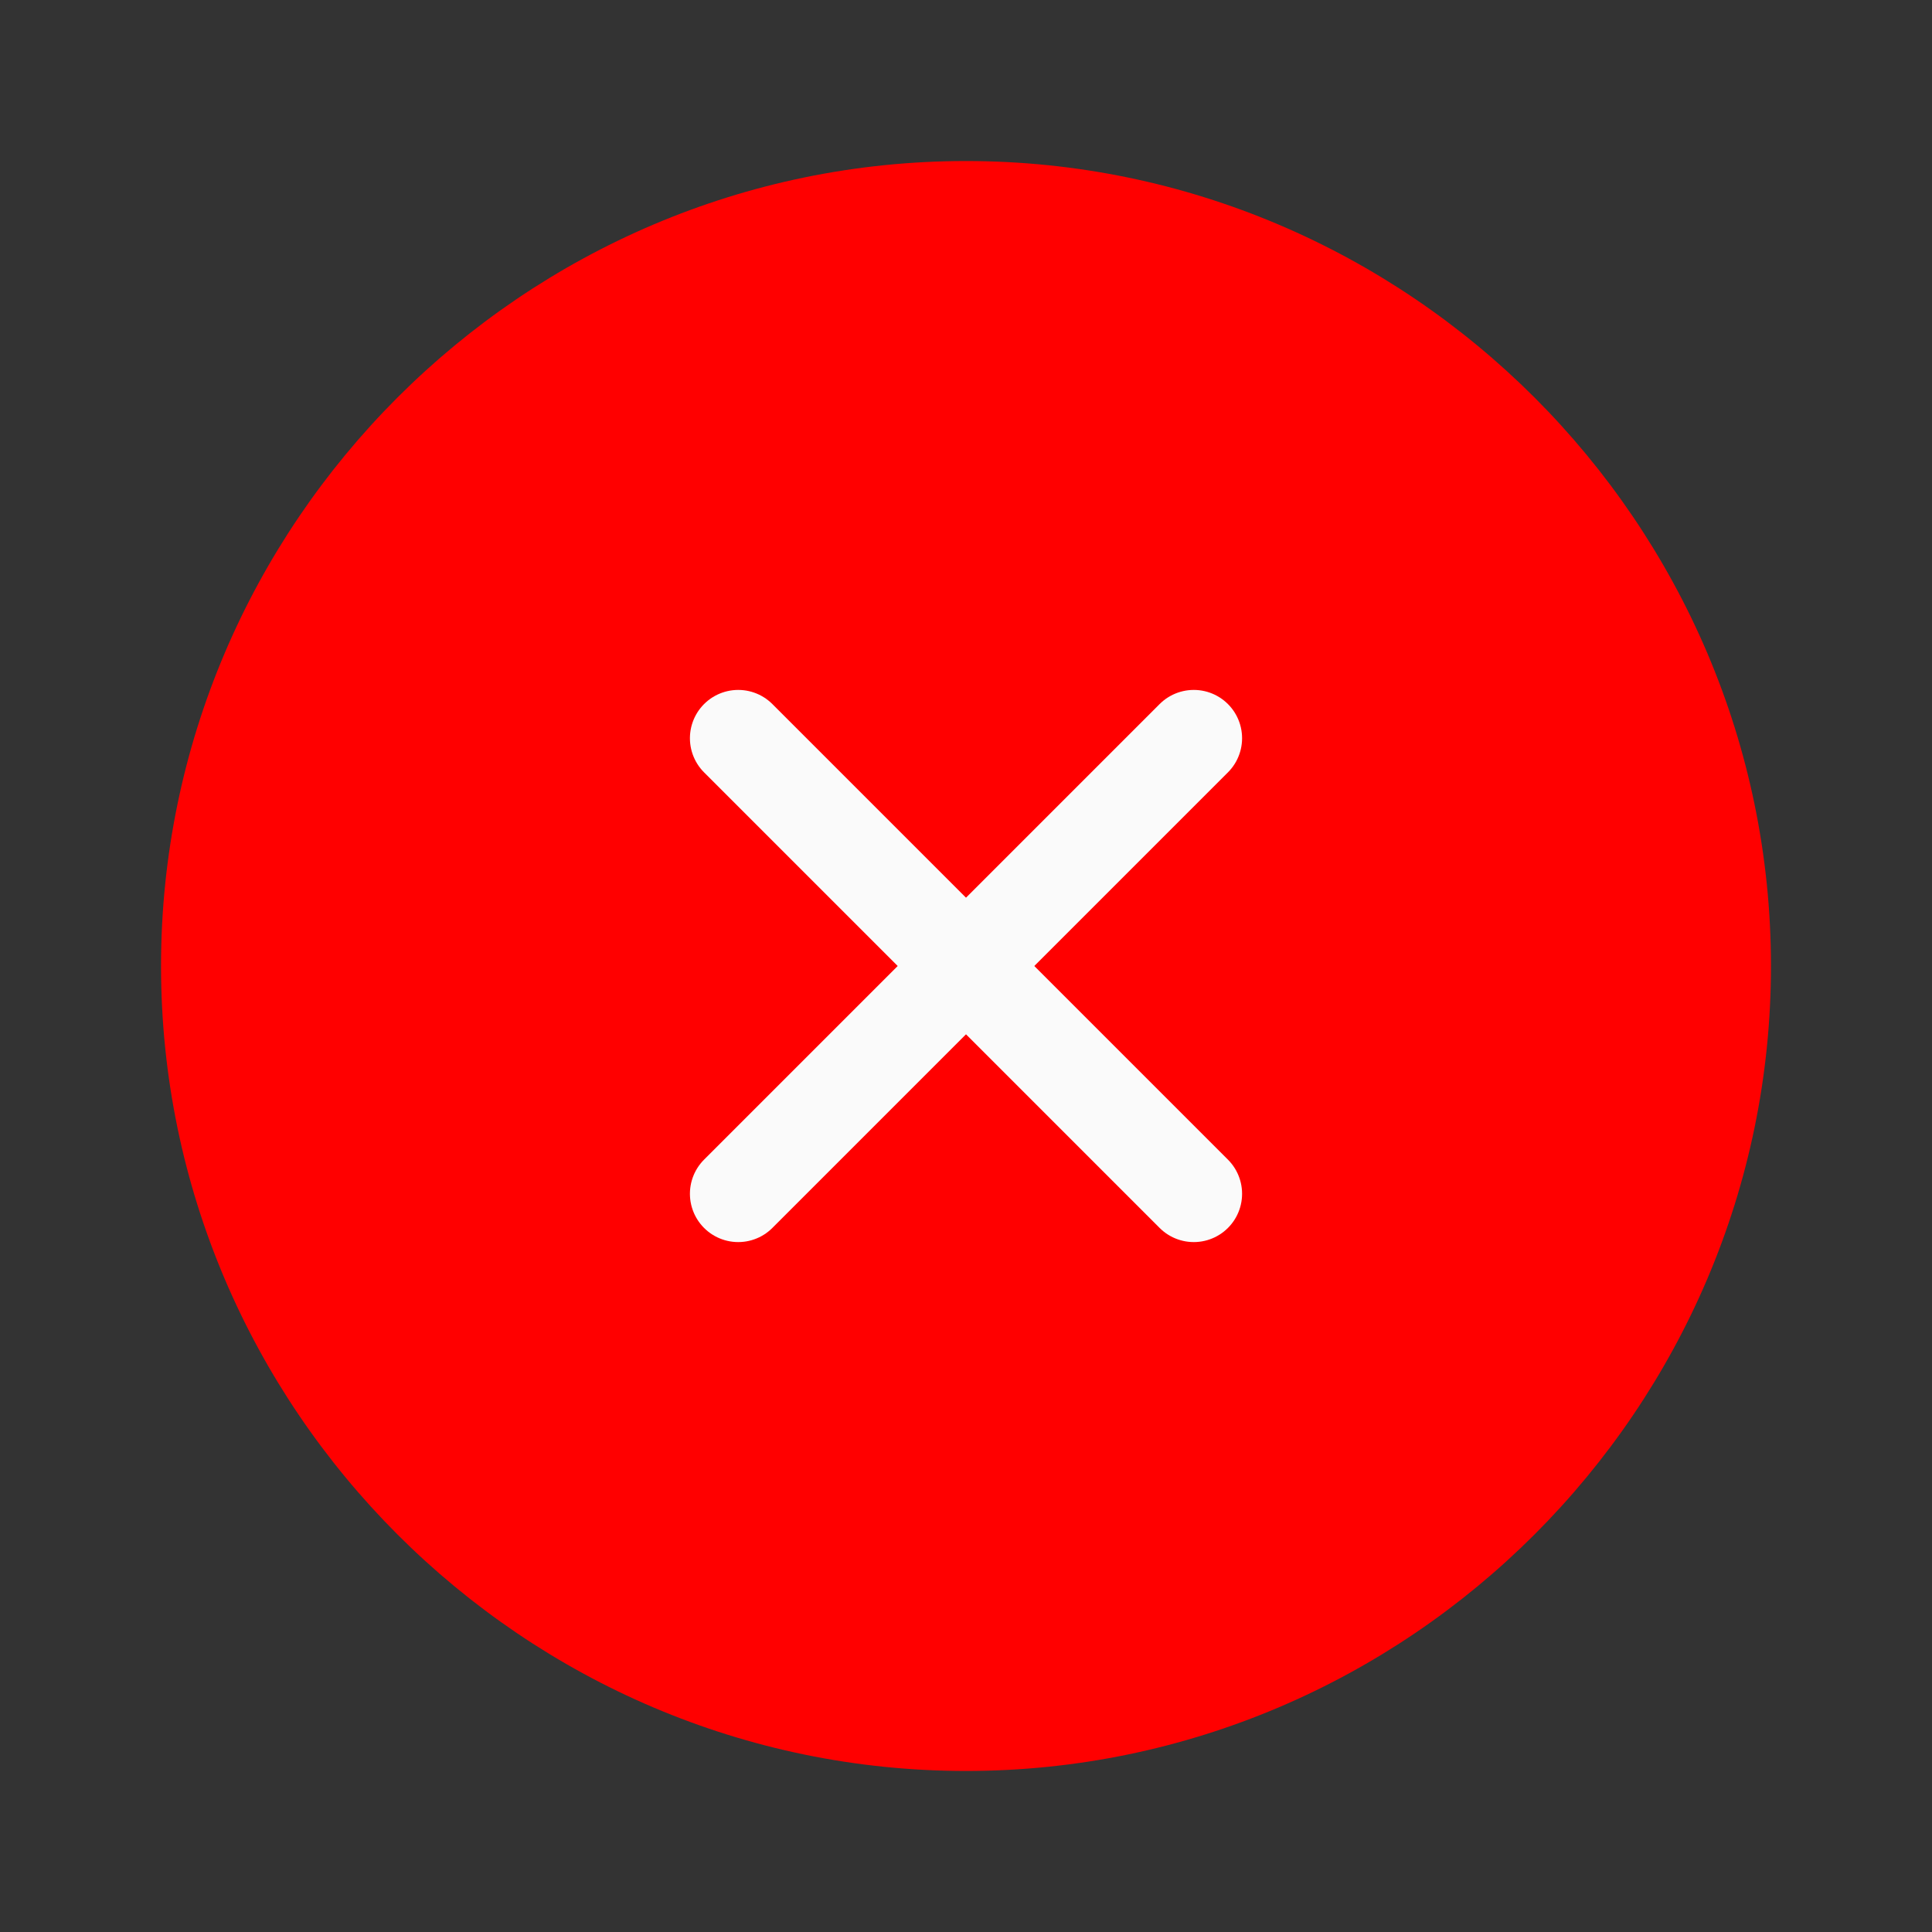 <svg width="20" height="20" viewBox="0 0 20 20" fill="none" xmlns="http://www.w3.org/2000/svg">
<rect x="0" y="0" width="20" height="20" fill="#333333" stroke="none"/>
<path d="M10 18.333C14.583 18.333 18.333 14.583 18.333 10C18.333 5.417 14.583 1.667 10 1.667C5.417 1.667 1.667 5.417 1.667 10C1.667 14.583 5.417 18.333 10 18.333Z" fill="#FF0000"/>
<path d="M7.642 12.358L12.358 7.642" stroke="#FAFAFA" stroke-linecap="round" stroke-linejoin="round"/>
<path d="M12.358 12.358L7.642 7.642" stroke="#FAFAFA" stroke-linecap="round" stroke-linejoin="round"/>
</svg>
